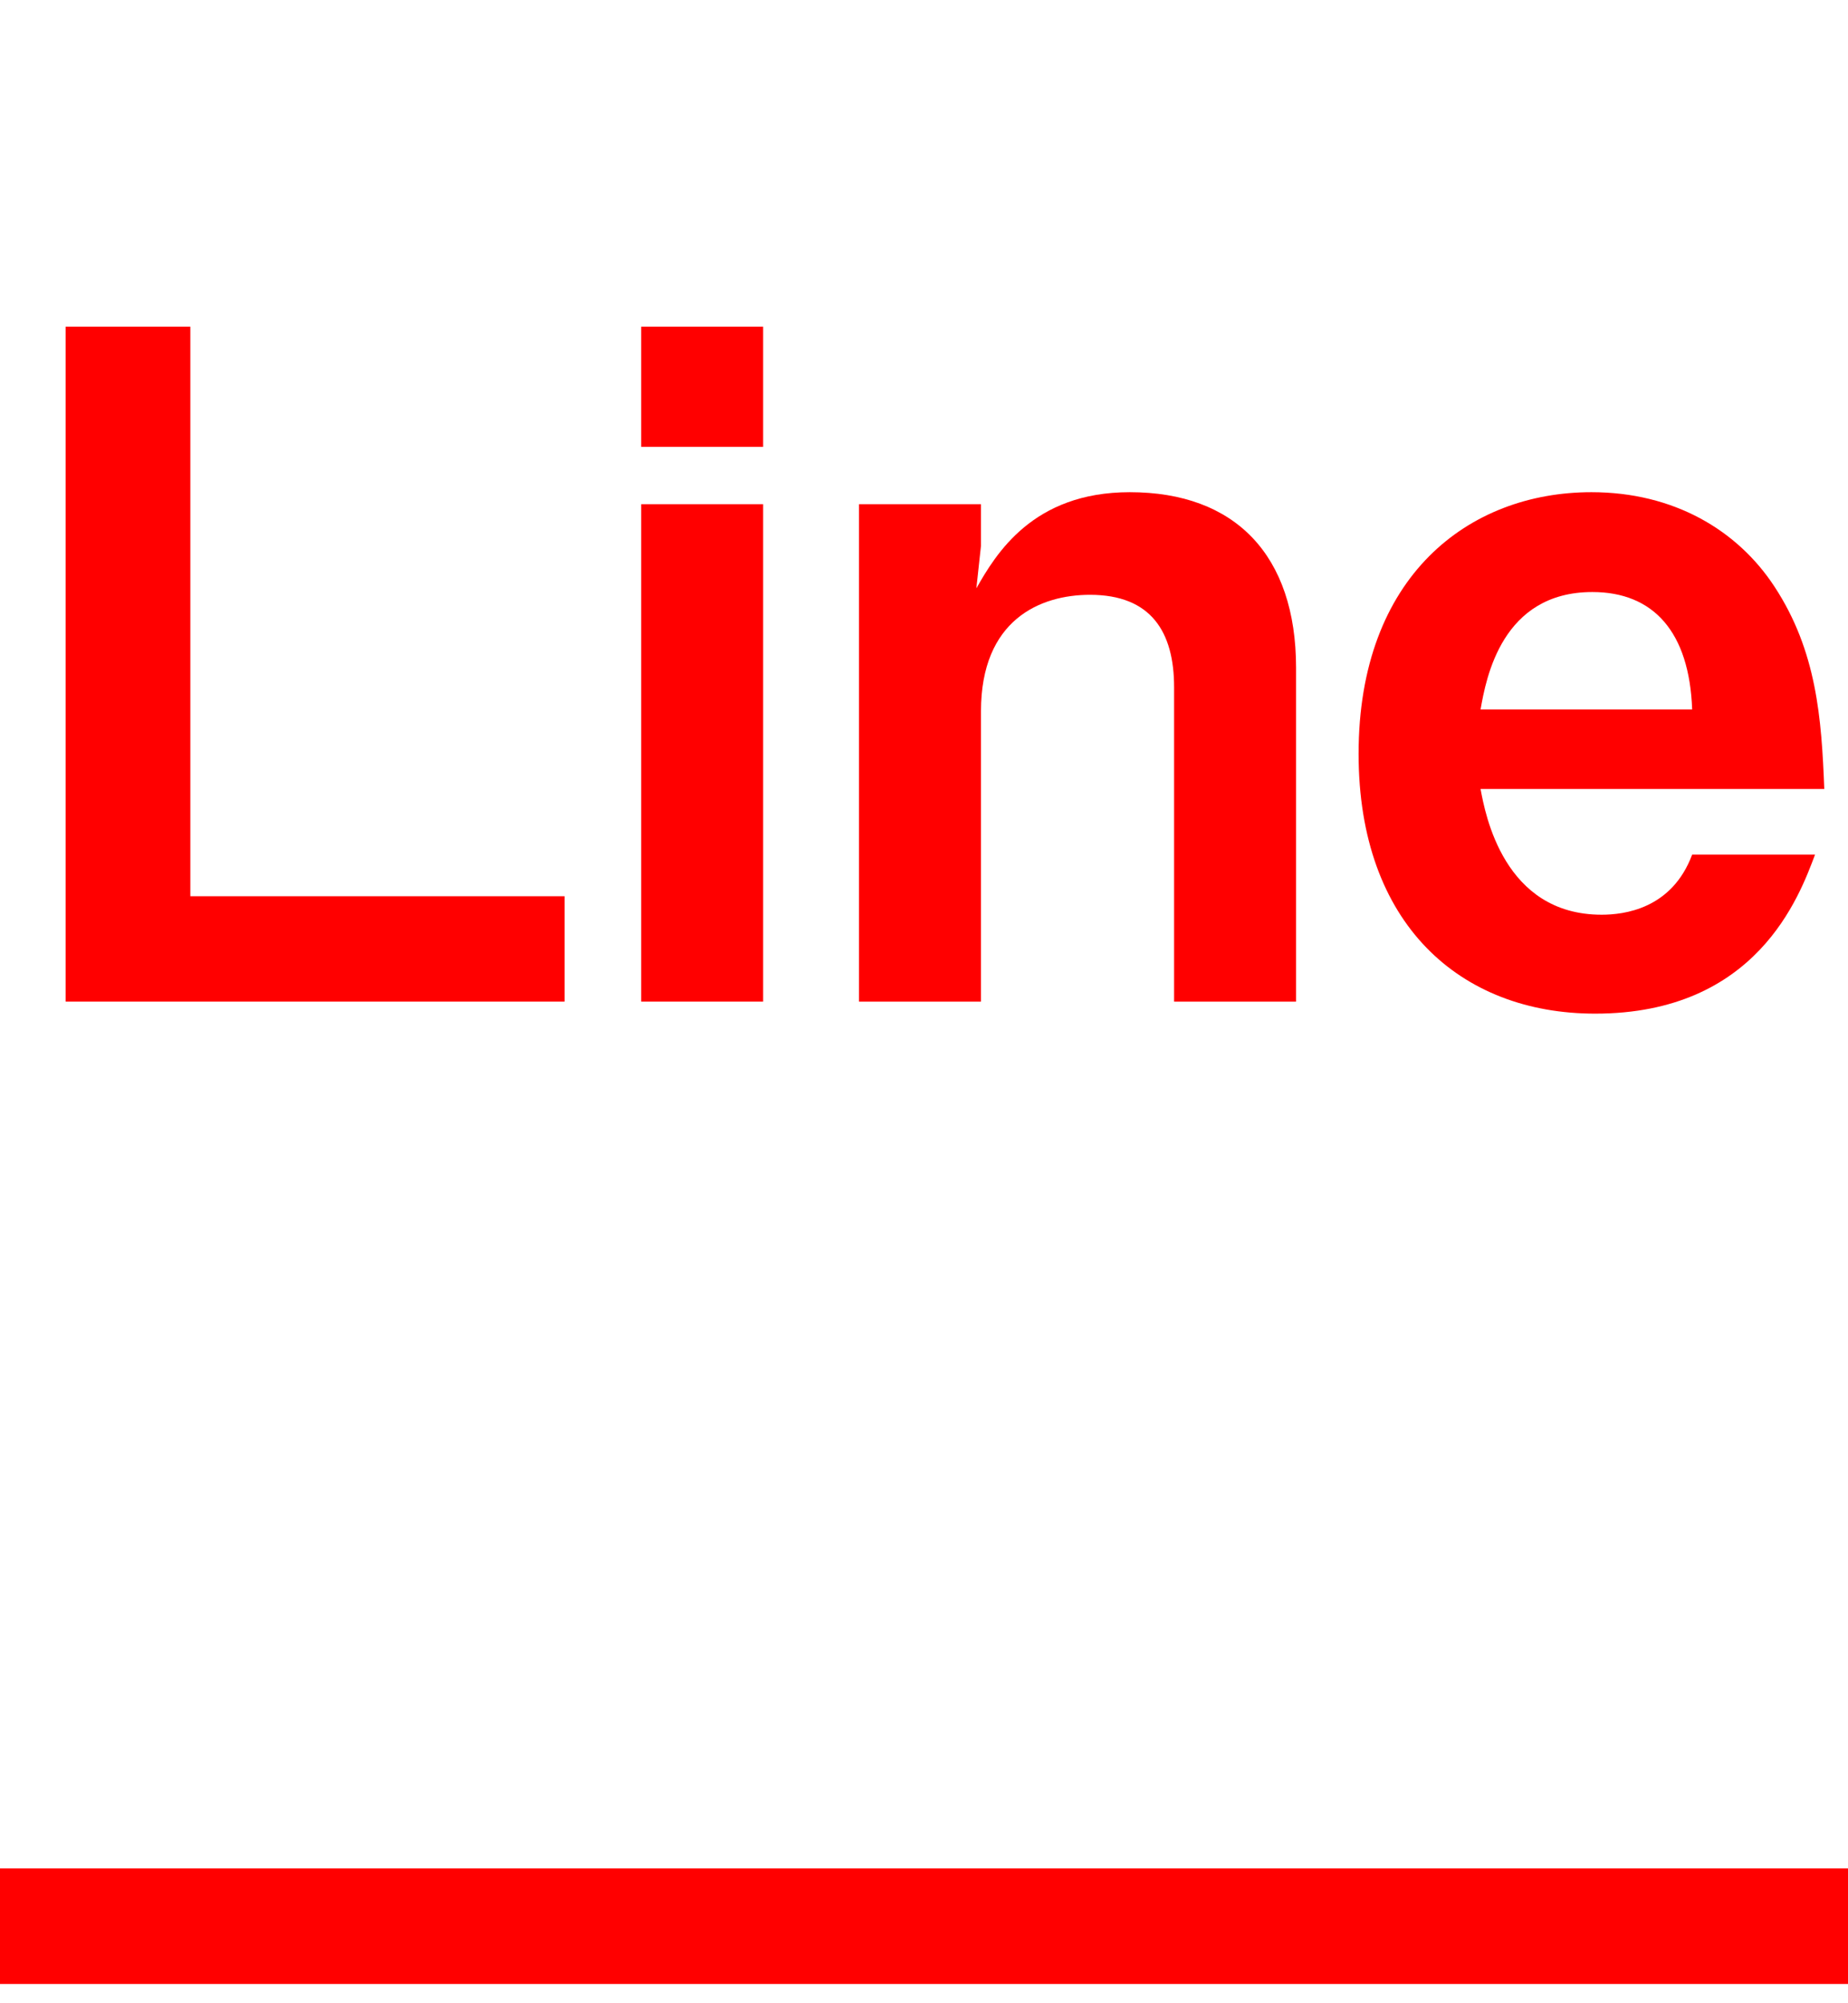 <svg width="24" height="26" viewBox="0 0 24 26" fill="none" xmlns="http://www.w3.org/2000/svg">
<path d="M7.332 13L7.332 11.632L2.472 11.632L2.472 4.24L0.852 4.24L0.852 13L7.332 13Z" fill="#FF0000"/>
<path d="M9.911 5.8L9.911 4.24L8.327 4.24L8.327 5.8L9.911 5.8ZM9.911 13L9.911 6.544L8.327 6.544L8.327 13L9.911 13Z" fill="#FF0000"/>
<path d="M16.832 13L16.832 8.668C16.832 7.204 16.04 6.388 14.672 6.388C13.412 6.388 12.932 7.192 12.68 7.636L12.74 7.084L12.74 6.544L11.156 6.544L11.156 13L12.74 13L12.74 9.232C12.74 8.044 13.508 7.72 14.156 7.72C14.948 7.72 15.248 8.2 15.248 8.92L15.248 13L16.832 13Z" fill="#FF0000"/>
<path d="M23.692 10.24C23.656 9.328 23.596 8.452 23.044 7.612C22.564 6.88 21.736 6.388 20.668 6.388C19.072 6.388 17.644 7.48 17.644 9.784C17.644 11.992 18.964 13.156 20.716 13.156C22.816 13.156 23.368 11.632 23.572 11.092L21.976 11.092C21.712 11.8 21.088 11.872 20.8 11.872C19.528 11.872 19.288 10.564 19.228 10.24L23.692 10.24ZM21.976 9.208L19.228 9.208C19.3 8.8 19.504 7.684 20.68 7.684C21.472 7.684 21.94 8.2 21.976 9.208Z" fill="#FF0000"/>
<path d="M0 25L24 25" stroke="#FF0000" stroke-width="1.5"/>
</svg>
